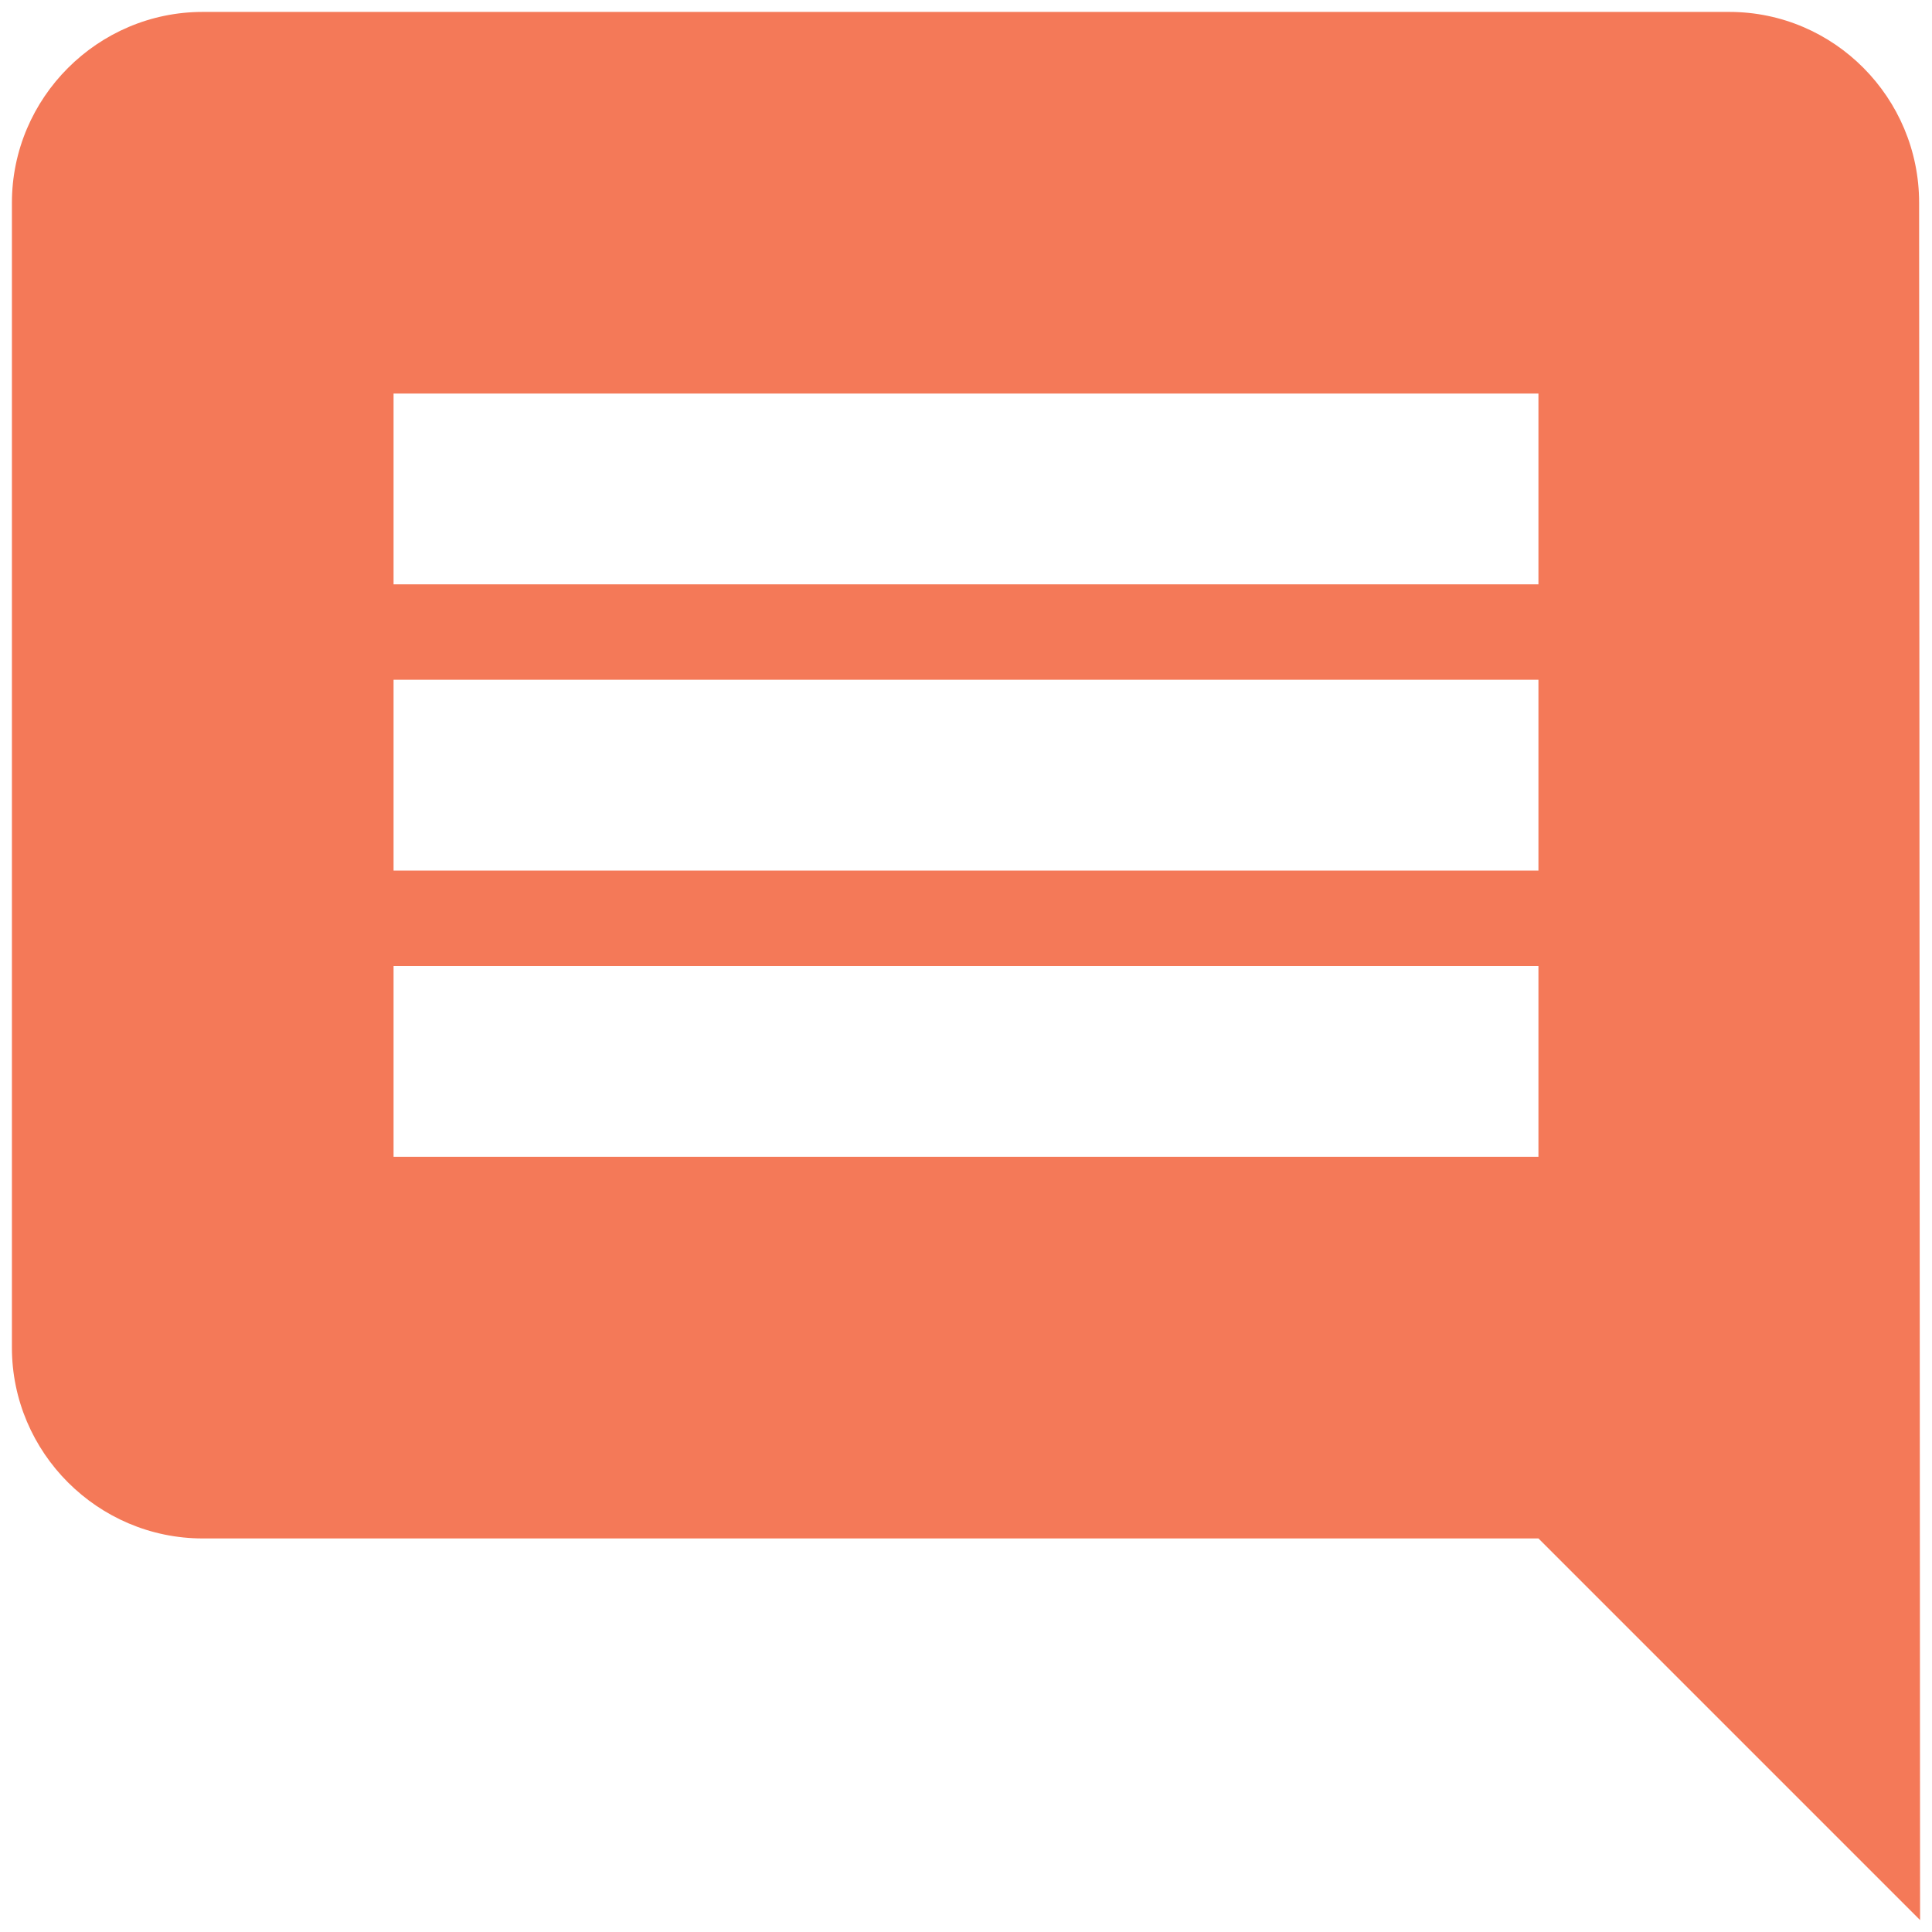 <svg width="54" height="54" viewBox="0 0 54 54" fill="none" xmlns="http://www.w3.org/2000/svg">
<path d="M53.64 5.667C53.64 2.733 51.267 0.333 48.333 0.333H5.667C2.733 0.333 0.333 2.733 0.333 5.667V37.667C0.333 40.6 2.733 43 5.667 43H43L53.667 53.667L53.64 5.667ZM43 32.333H11V27H43V32.333ZM43 24.333H11V19H43V24.333ZM43 16.333H11V11H43V16.333Z" fill="#F47958"/>
</svg>
